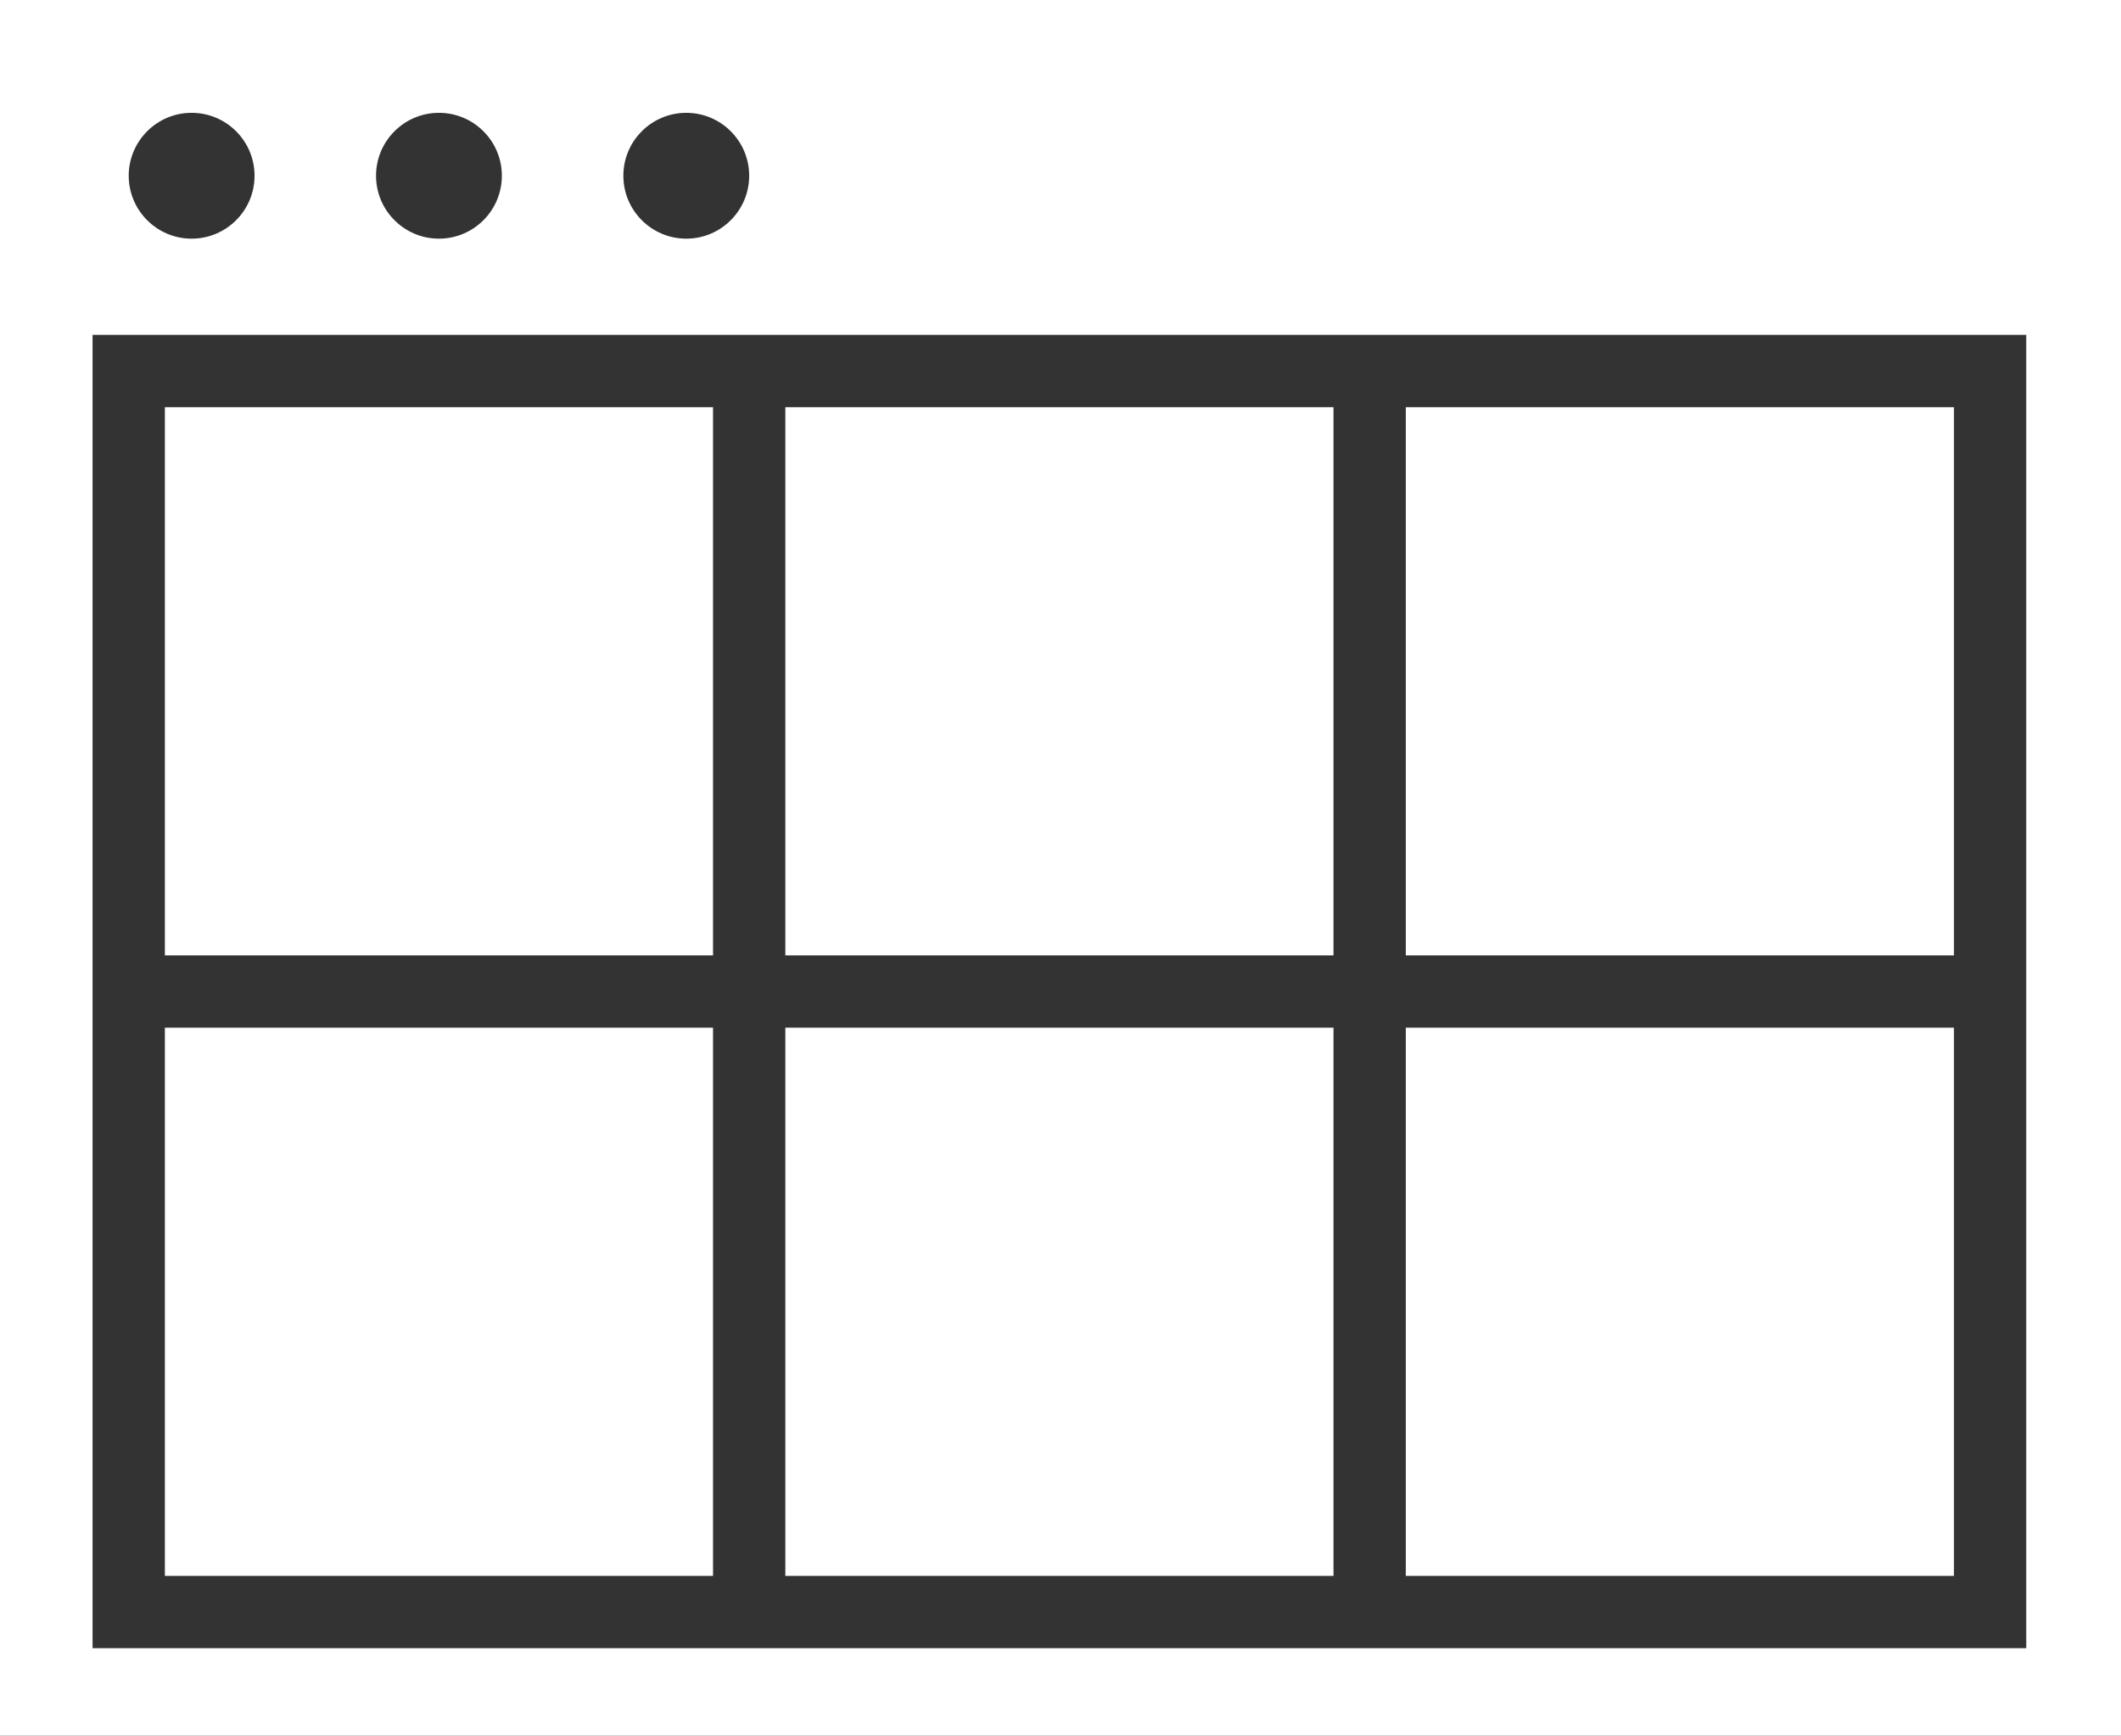 <?xml version="1.0" encoding="utf-8"?>
<!-- Generator: Adobe Illustrator 24.1.2, SVG Export Plug-In . SVG Version: 6.00 Build 0)  -->
<svg version="1.1" id="Layer_2" xmlns="http://www.w3.org/2000/svg" xmlns:xlink="http://www.w3.org/1999/xlink" x="0px" y="0px"
	 viewBox="0 0 29.33 24" style="enable-background:new 0 0 29.33 24;" xml:space="preserve">
<rect x="0" y="0" width="29.33" height="24" fill="#333333" stroke="none"/>
<style type="text/css">
	.st0{fill:#FFFFFF;}
</style>
<g>
	<rect x="10.86" y="5.63" class="st0" width="7.58" height="7.58"/>
	<rect x="2.28" y="5.63" class="st0" width="7.58" height="7.58"/>
	<rect x="10.86" y="14.21" class="st0" width="7.58" height="7.58"/>
	<rect x="2.28" y="14.21" class="st0" width="7.58" height="7.58"/>
	<path class="st0" d="M0,0v24h29.33V0H0z M9.49,1.56c0.48,0,0.87,0.39,0.87,0.87c0,0.48-0.39,0.87-0.87,0.87S8.62,2.91,8.62,2.43
		C8.62,1.95,9.01,1.56,9.49,1.56z M6.07,1.56c0.48,0,0.87,0.39,0.87,0.87c0,0.48-0.39,0.87-0.87,0.87S5.2,2.91,5.2,2.43
		C5.2,1.95,5.59,1.56,6.07,1.56z M2.65,1.56c0.48,0,0.87,0.39,0.87,0.87c0,0.48-0.39,0.87-0.87,0.87S1.78,2.91,1.78,2.43
		C1.78,1.95,2.17,1.56,2.65,1.56z M28.02,13.21v1v8.58h-8.58h-1h-7.58h-1H1.28v-8.58v-1V4.63h8.58h1h7.58h1h8.58V13.21z"/>
	<rect x="19.44" y="14.21" class="st0" width="7.58" height="7.58"/>
	<rect x="19.44" y="5.63" class="st0" width="7.58" height="7.58"/>
</g>
</svg>
